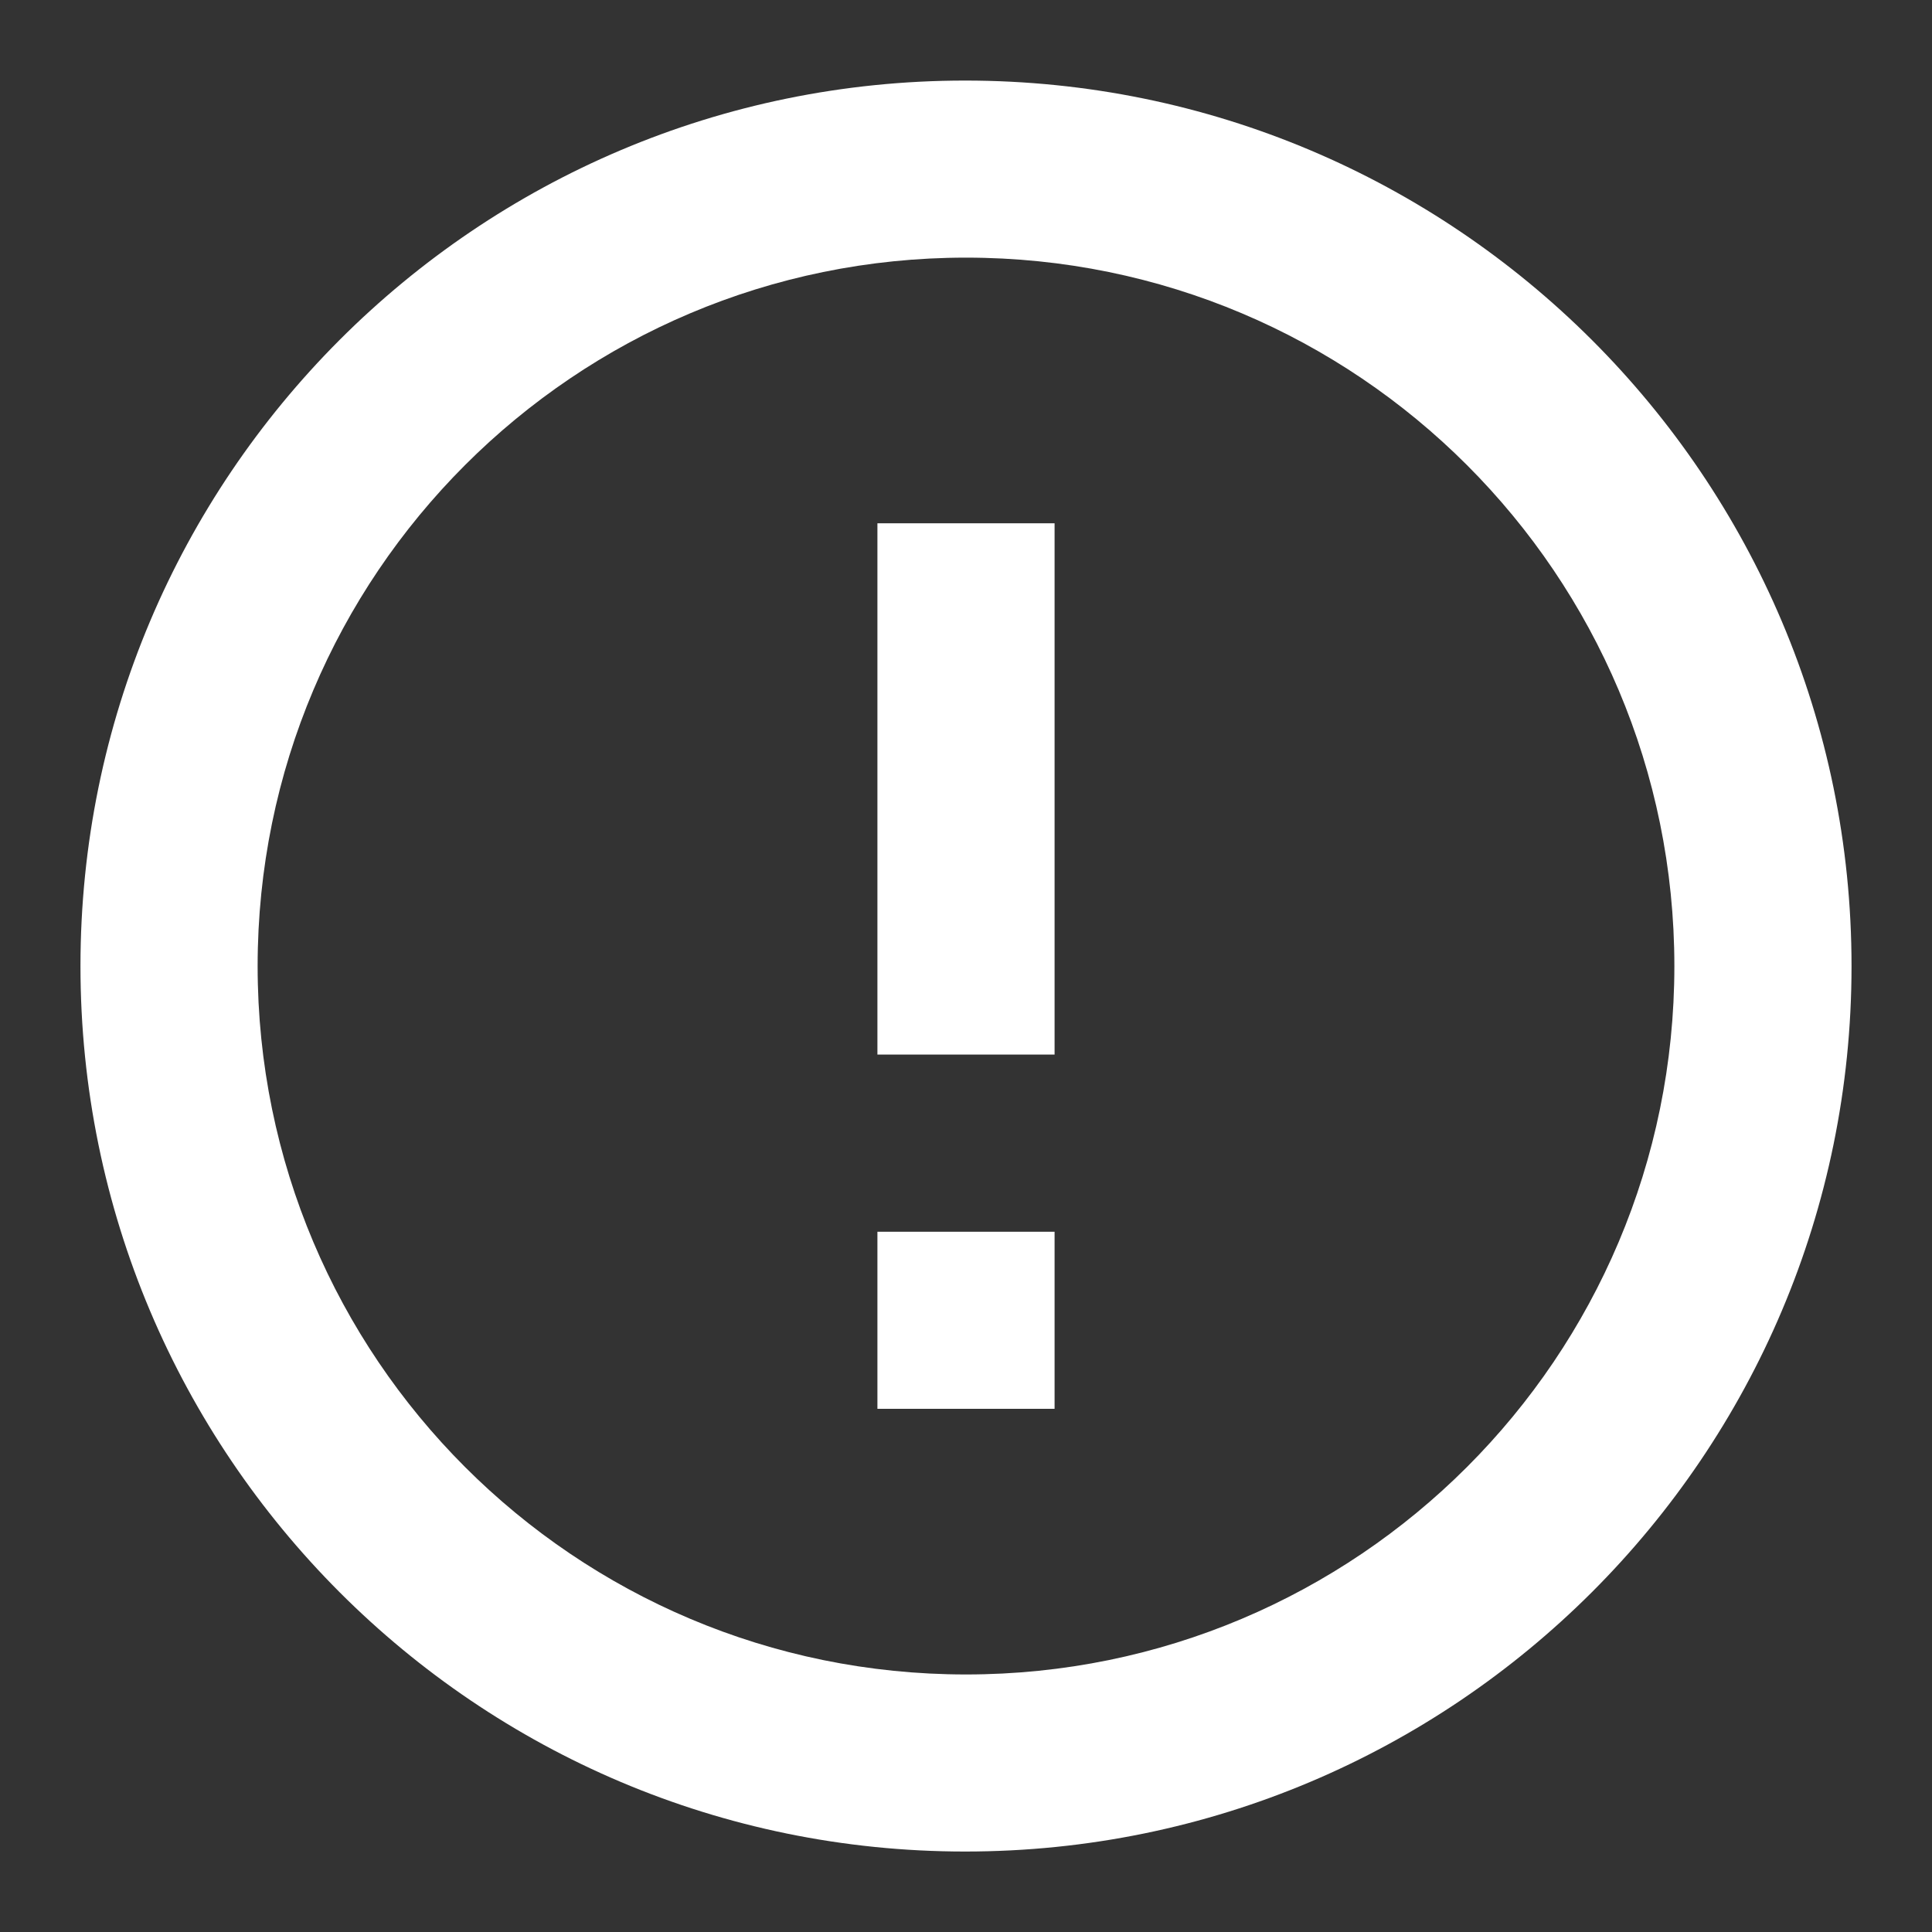 <svg width="20" height="20" viewBox="0 0 20 20" fill="none" xmlns="http://www.w3.org/2000/svg">
<rect x="0" y="0" width="20" height="20" fill="#333333" stroke="none"/>
<path d="M9.083 12.751H10.917V14.584H9.083V12.751ZM9.083 5.417H10.917V10.917H9.083V5.417ZM9.991 0.834C4.931 0.834 0.833 4.941 0.833 10.001C0.833 15.061 4.931 19.167 9.991 19.167C15.06 19.167 19.167 15.061 19.167 10.001C19.167 4.941 15.06 0.834 9.991 0.834ZM10 17.334C5.948 17.334 2.667 14.052 2.667 10.001C2.667 5.949 5.948 2.667 10 2.667C14.052 2.667 17.333 5.949 17.333 10.001C17.333 14.052 14.052 17.334 10 17.334Z" fill="white"/>
</svg>
